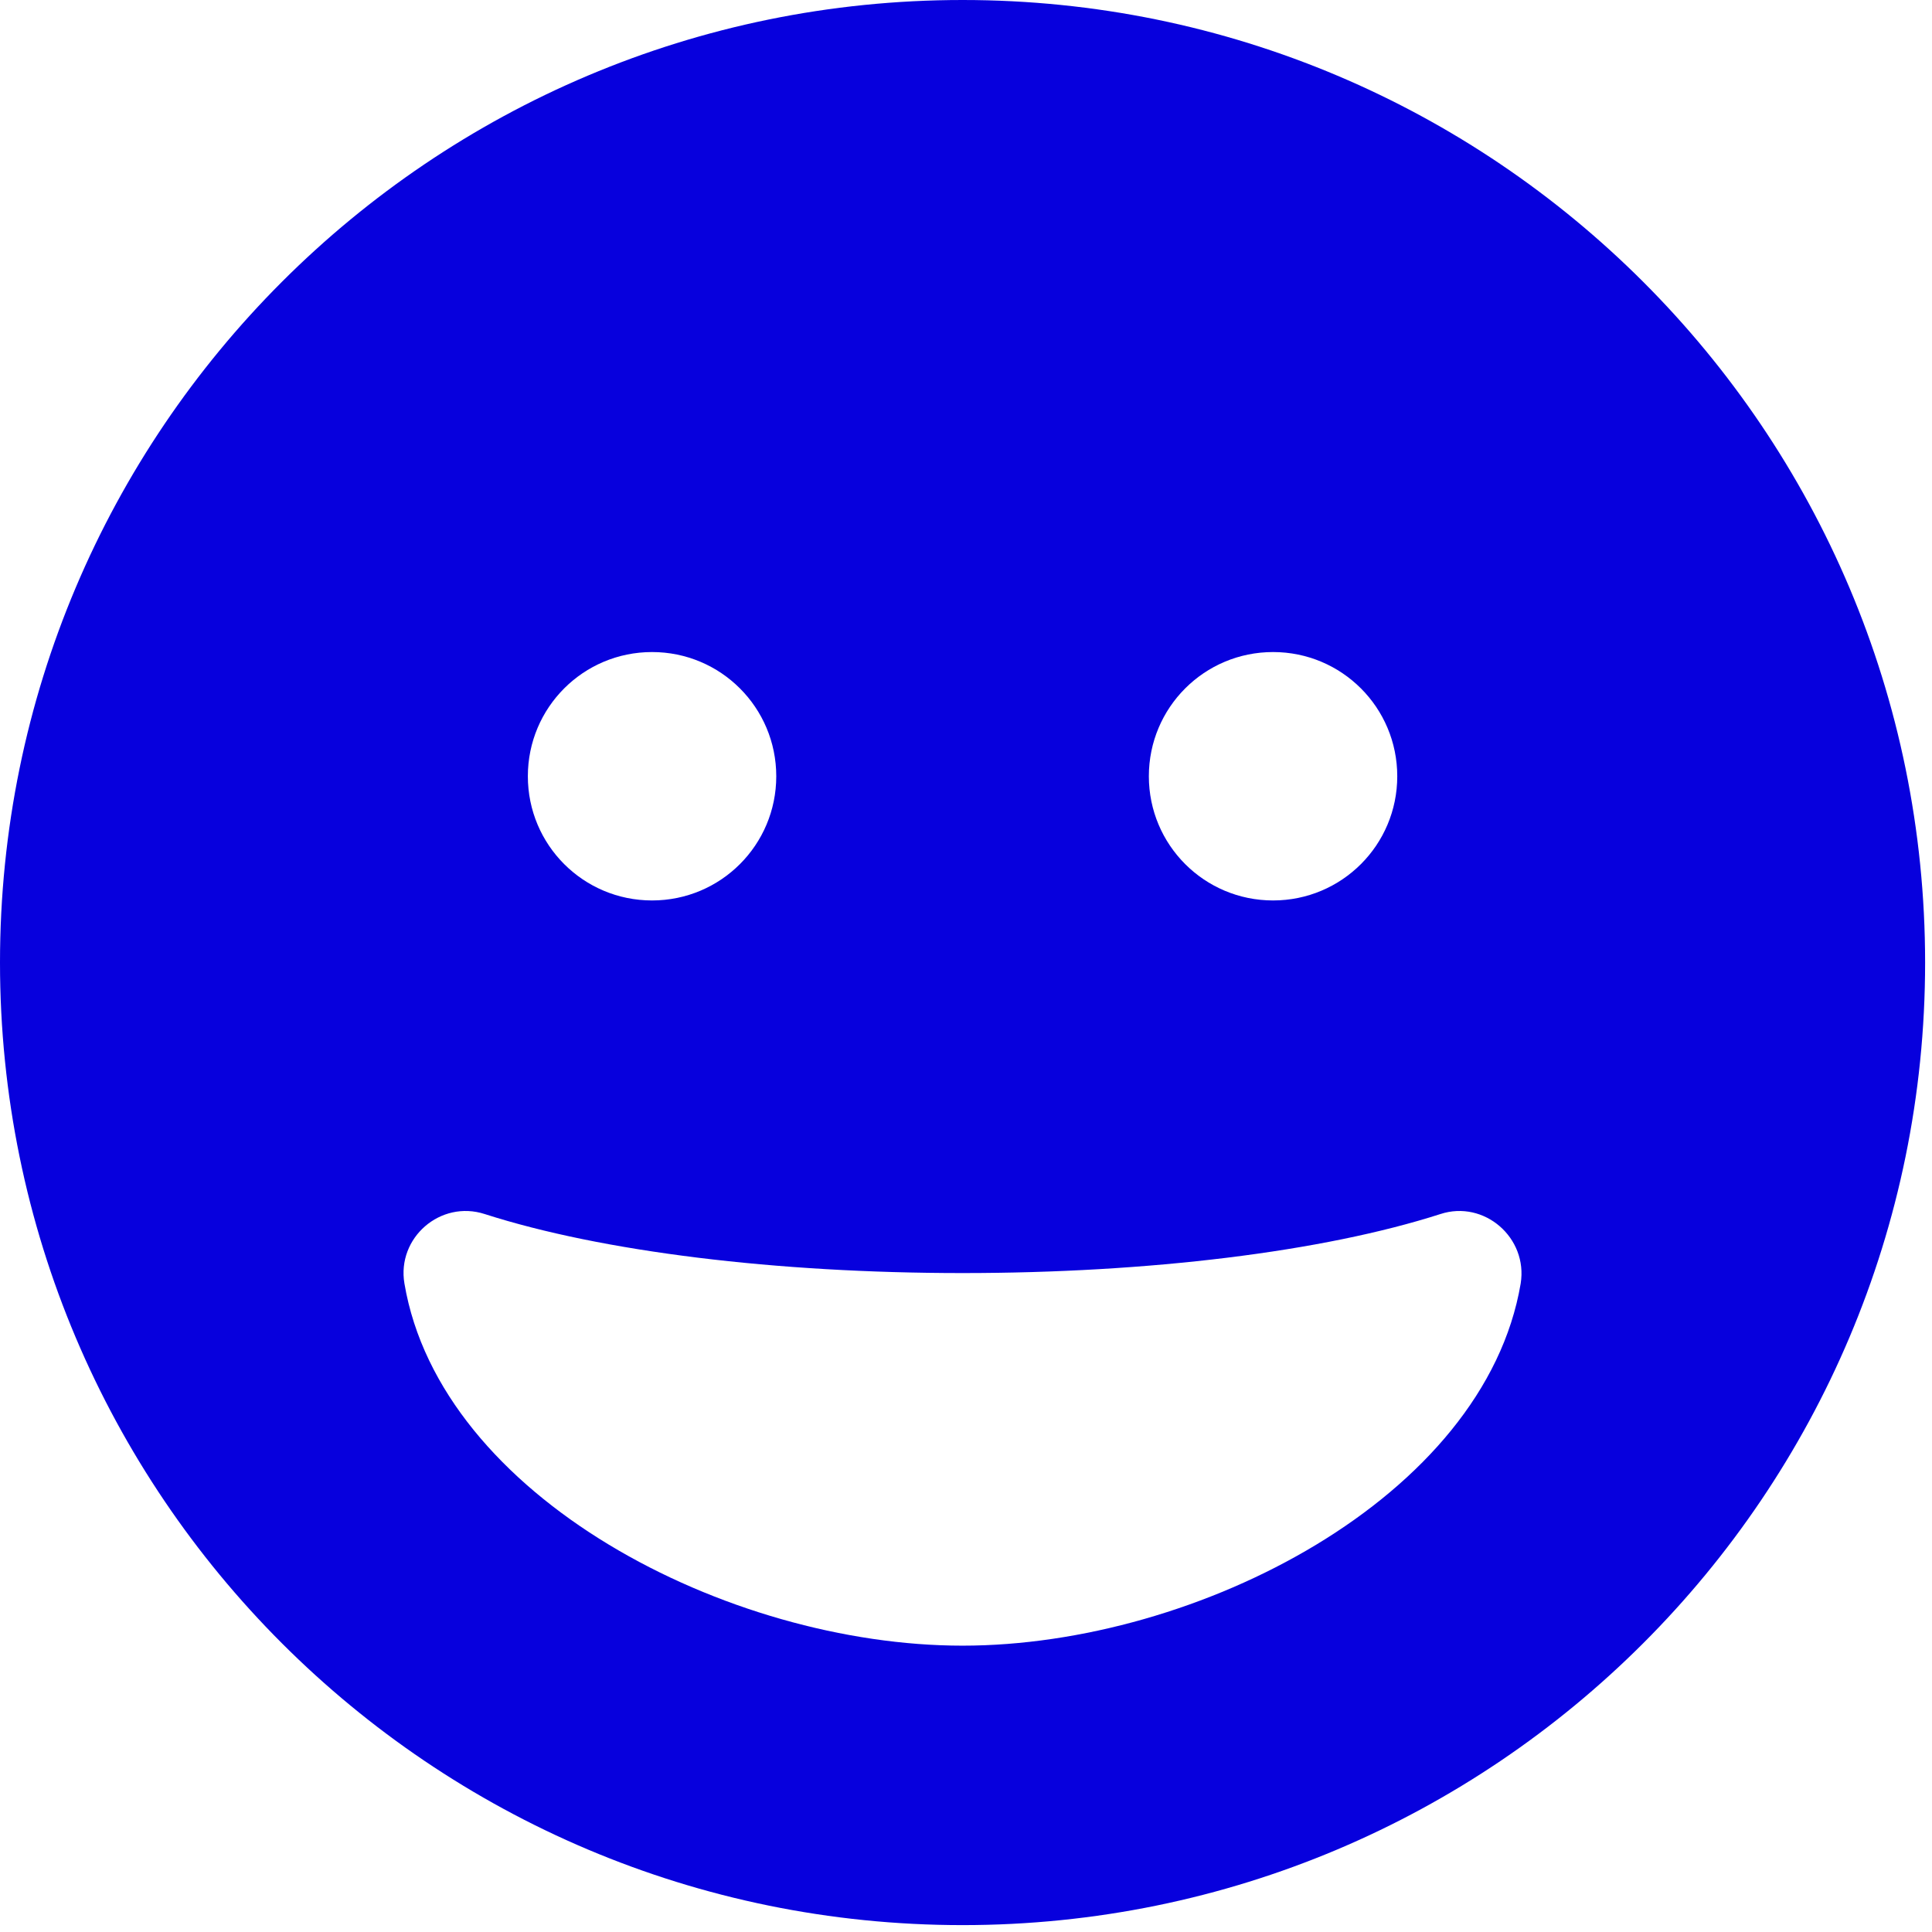<svg width="138" height="138" viewBox="0 0 138 138" fill="none" xmlns="http://www.w3.org/2000/svg">
<path d="M68.754 0C30.773 0 0 30.773 0 68.754C0 106.735 30.773 137.508 68.754 137.508C106.735 137.508 137.508 106.735 137.508 68.754C137.508 30.773 106.735 0 68.754 0ZM90.933 46.575C95.84 46.575 99.804 50.54 99.804 55.447C99.804 60.354 95.84 64.318 90.933 64.318C86.026 64.318 82.061 60.354 82.061 55.447C82.061 50.54 86.026 46.575 90.933 46.575ZM46.575 46.575C51.482 46.575 55.447 50.54 55.447 55.447C55.447 60.354 51.482 64.318 46.575 64.318C41.668 64.318 37.704 60.354 37.704 55.447C37.704 50.54 41.668 46.575 46.575 46.575ZM68.754 117.547C51.954 117.547 31.466 106.929 28.888 91.681C28.333 88.41 31.466 85.693 34.627 86.719C42.999 89.408 55.447 90.933 68.754 90.933C82.061 90.933 94.509 89.408 102.882 86.719C106.014 85.693 109.147 88.41 108.62 91.681C106.042 106.929 85.555 117.547 68.754 117.547Z" fill="#0700DD"/>
</svg>
